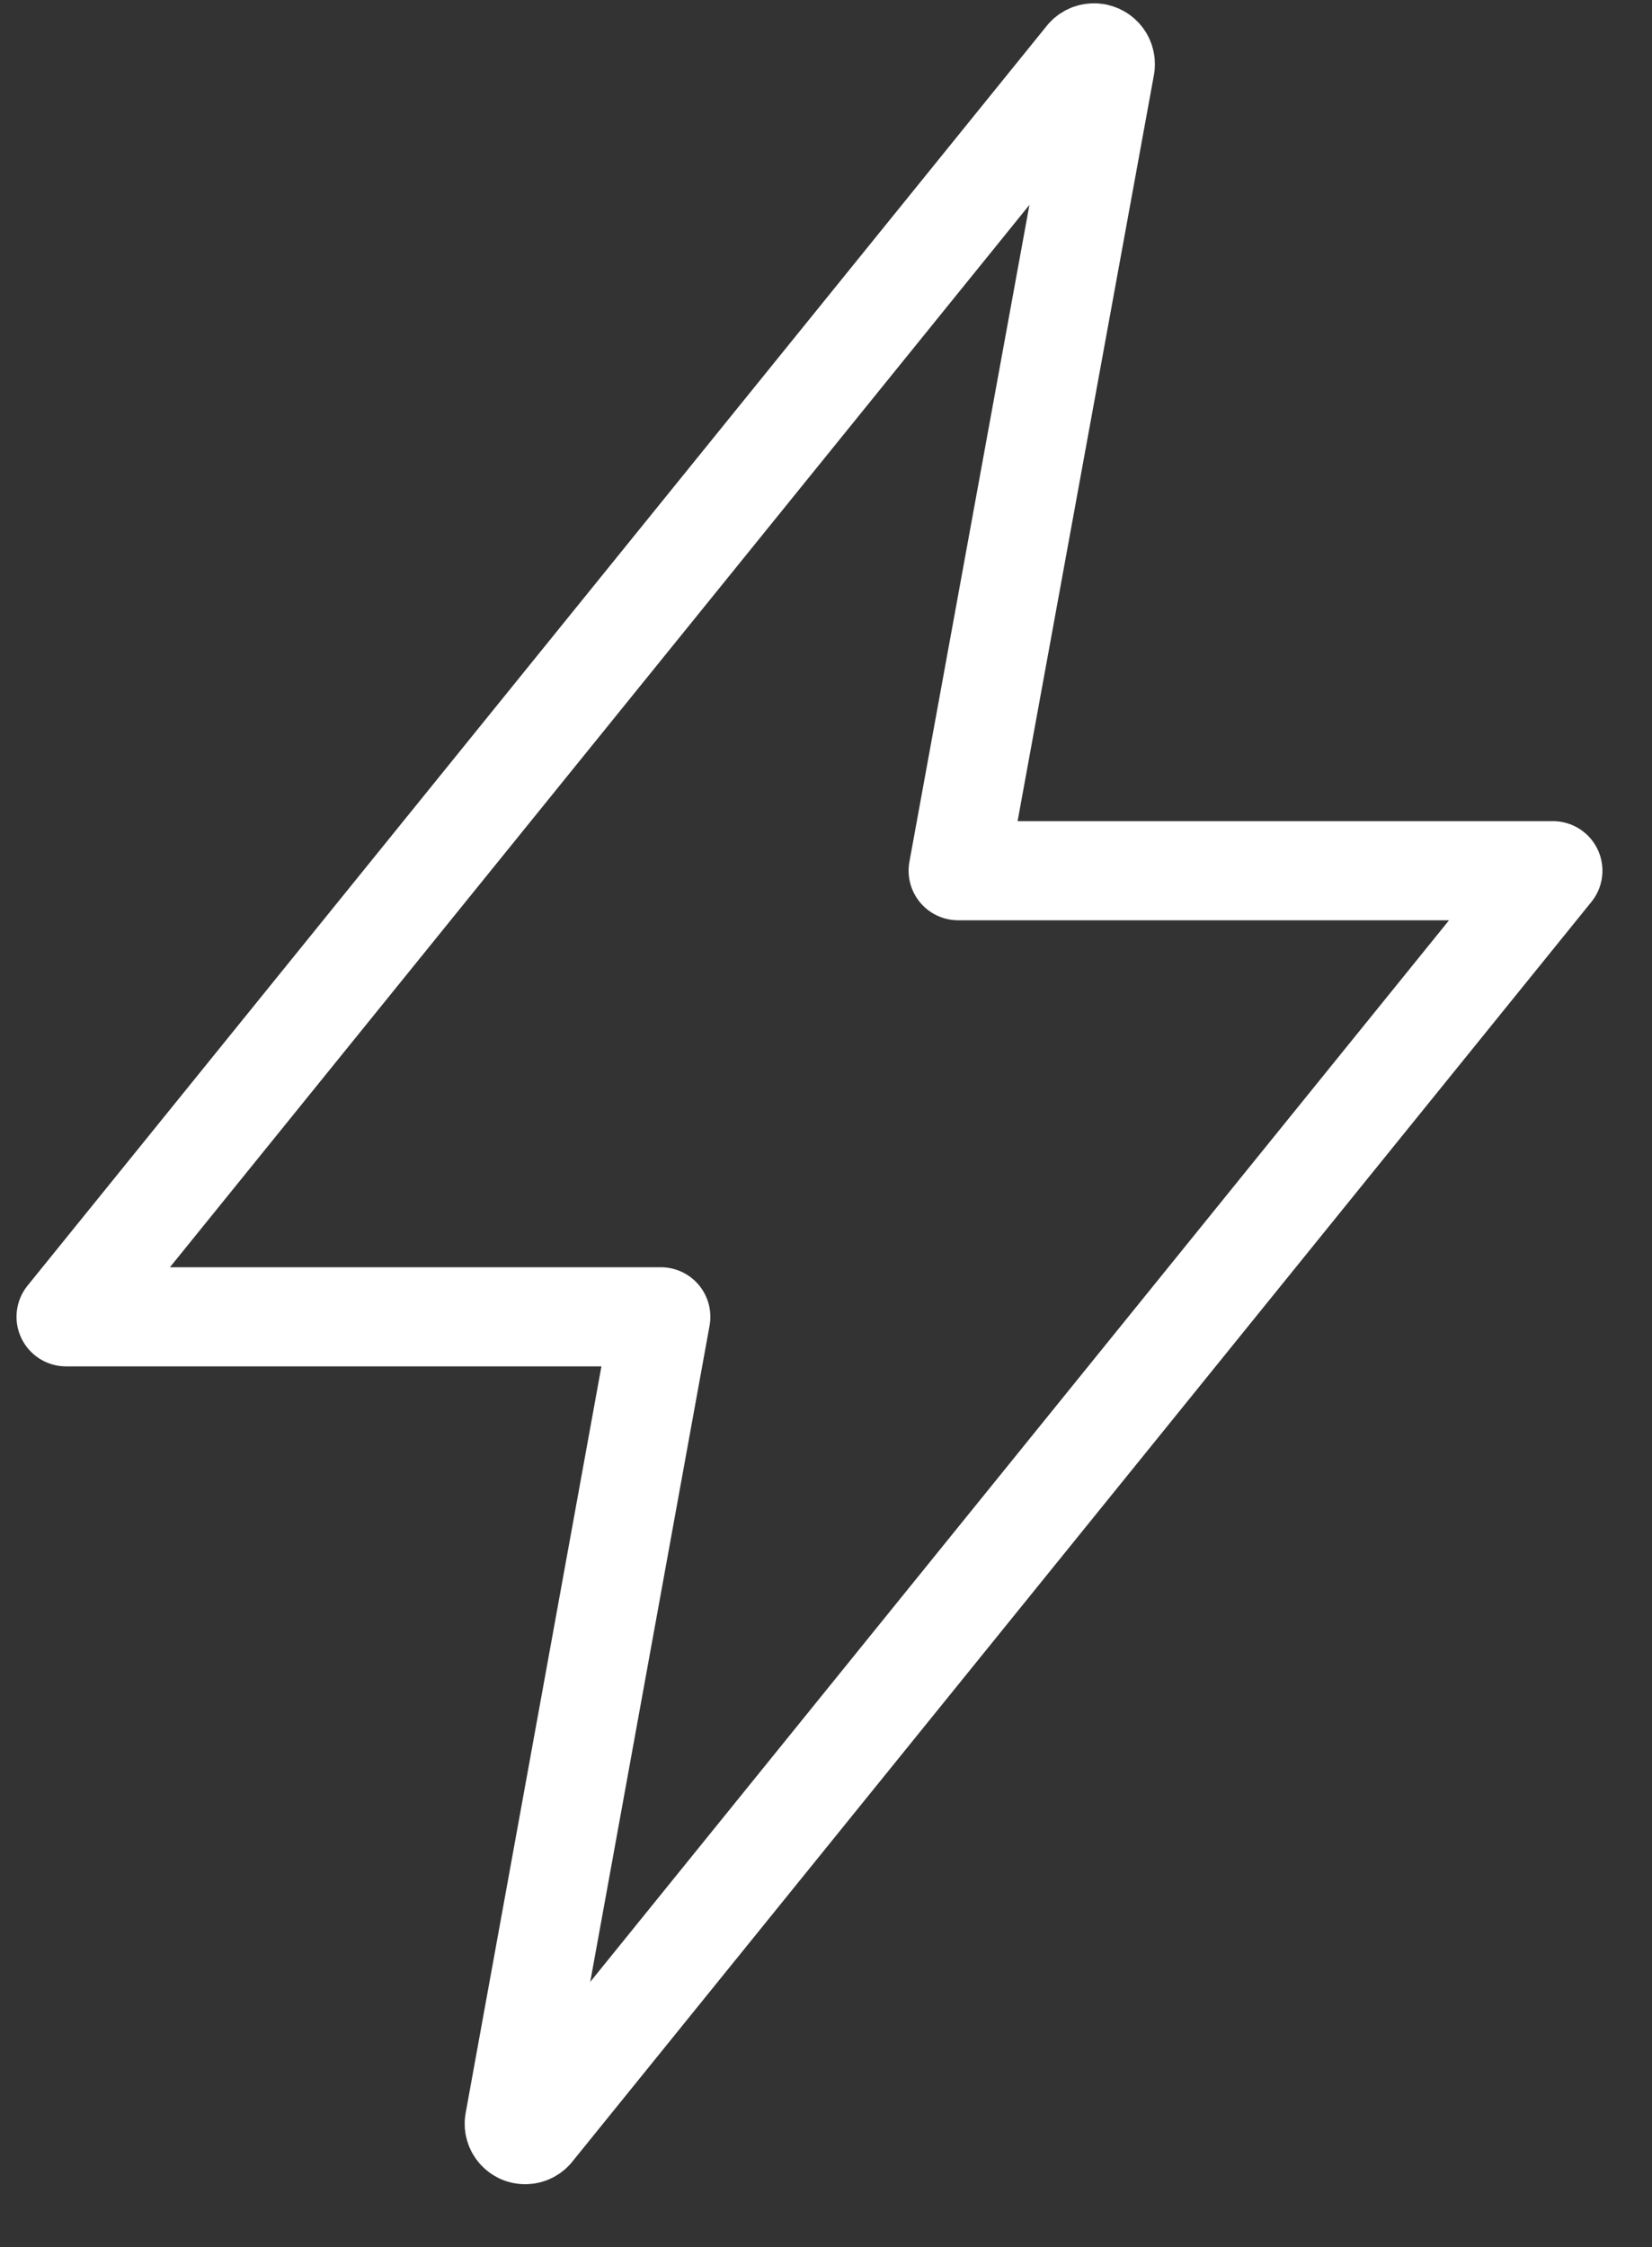 <svg width="25" height="34" viewBox="0 0 25 34" fill="none" xmlns="http://www.w3.org/2000/svg">
<rect x="0" y="0" width="25" height="34" fill="#333333" stroke="none"/>
<path d="M16.418 0.87L1 19.925H10L7.785 32.105C7.78 32.129 7.781 32.154 7.788 32.177C7.794 32.201 7.805 32.222 7.821 32.241C7.837 32.26 7.856 32.274 7.878 32.285C7.9 32.295 7.924 32.3 7.948 32.3V32.3C7.974 32.3 8 32.294 8.023 32.282C8.046 32.271 8.066 32.254 8.081 32.233L23.5 13.175H14.5L16.726 0.993C16.729 0.969 16.727 0.944 16.72 0.921C16.713 0.897 16.701 0.876 16.684 0.857C16.668 0.839 16.648 0.825 16.626 0.815C16.603 0.805 16.579 0.799 16.555 0.8V0.8C16.528 0.8 16.502 0.806 16.478 0.818C16.454 0.831 16.433 0.848 16.418 0.87V0.87Z" stroke="white" stroke-width="1.5" stroke-linecap="round" stroke-linejoin="round"/>
</svg>
